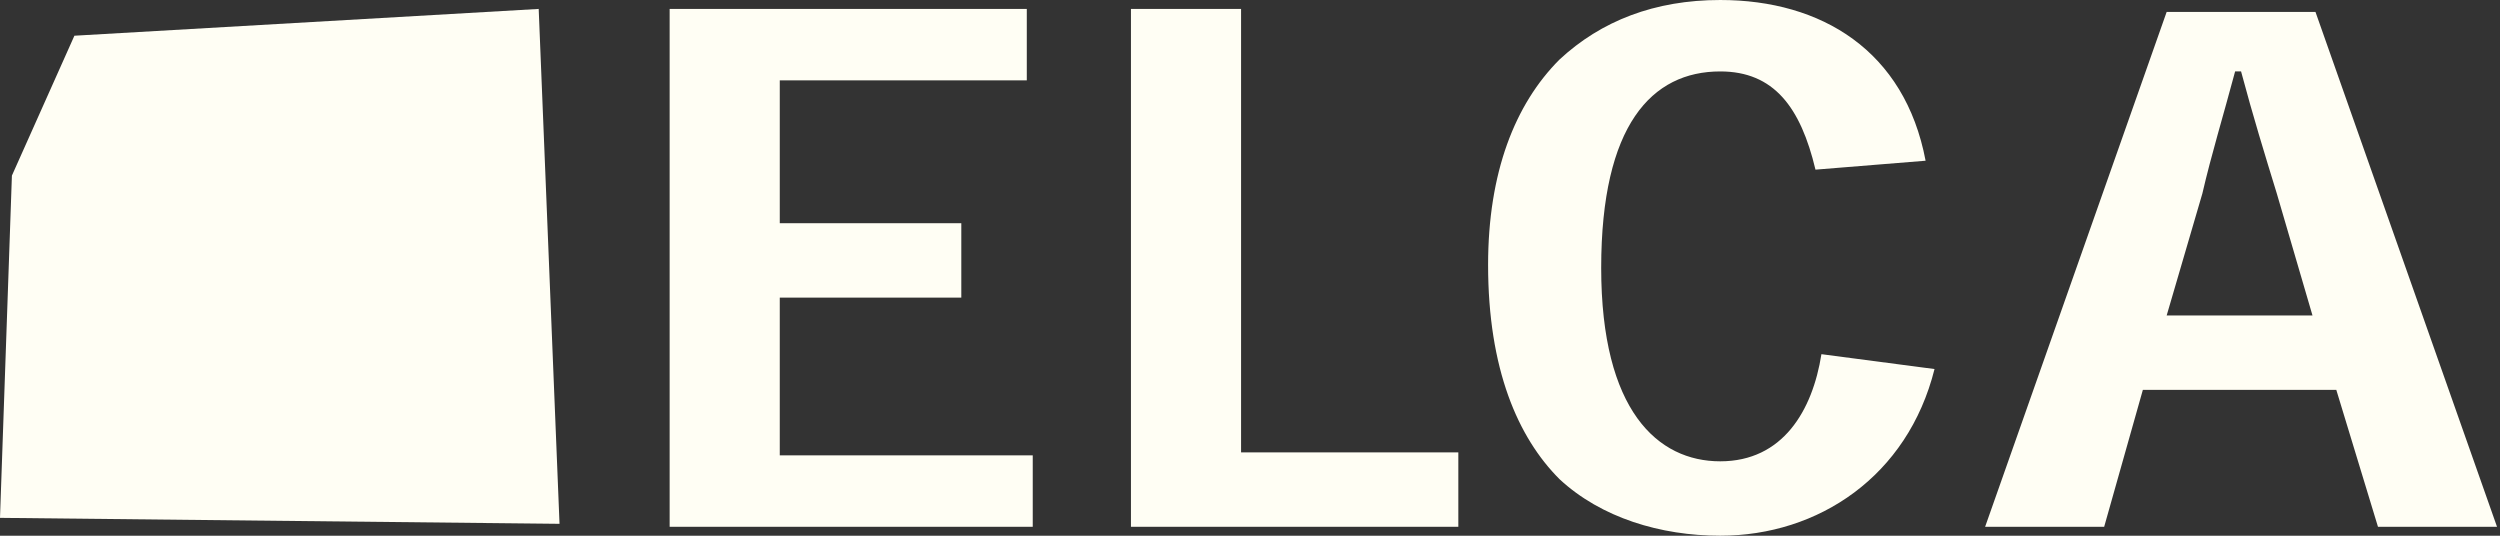 <?xml version="1.0" encoding="UTF-8"?>
<!-- Generator: Adobe Illustrator 28.0.0, SVG Export Plug-In . SVG Version: 6.00 Build 0)  -->
<svg xmlns="http://www.w3.org/2000/svg" xmlns:xlink="http://www.w3.org/1999/xlink" version="1.1" id="Calque_1" x="0px" y="0px" viewBox="0 0 84 18" style="enable-background:new 0 0 84 18;" xml:space="preserve"><rect x="0" y="0" width="84" height="18" fill="#333333" stroke="none"/><script xmlns=""/>
<style type="text/css">
	.st0{fill:#FFFEF4;}
</style>
<g>
	<path class="st0" d="M2.5,1.2l15.6-0.9l0.7,17.3L0,17.4L0.4,5.9L2.5,1.2z"/>
	<path class="st0" d="M32.3,7.5V10h-6.1v5.3h8.5v2.4H22.5V0.3h12v2.4h-8.3v4.8H32.3z"/>
	<path class="st0" d="M48.9,17.7H38V0.3h3.7v14.9h7.3V17.7z"/>
	<path class="st0" d="M65,12.4C64.1,16,61.1,18,57.8,18c-2,0-4-0.6-5.4-1.9C51,14.7,50,12.4,50,8.9c0-3.1,0.9-5.4,2.4-6.9   c1.4-1.3,3.2-2,5.4-2c3.4,0,6.2,1.7,6.9,5.4l-3.7,0.3c-0.5-2.1-1.4-3.3-3.2-3.3c-2.3,0-4,1.8-4,6.6c0,4.8,1.9,6.5,4,6.5   c2.1,0,3.1-1.7,3.4-3.6L65,12.4L65,12.4z"/>
	<path class="st0" d="M76.5,6.5c-0.4-1.3-0.8-2.6-1.2-4.1h-0.2c-0.4,1.5-0.8,2.8-1.1,4.1l-1.2,4.1h4.9L76.5,6.5z M72,13.1l-1.3,4.6   h-4l6.1-17.3h5l6.1,17.3h-4l-1.4-4.6H72z"/>
</g>
</svg>